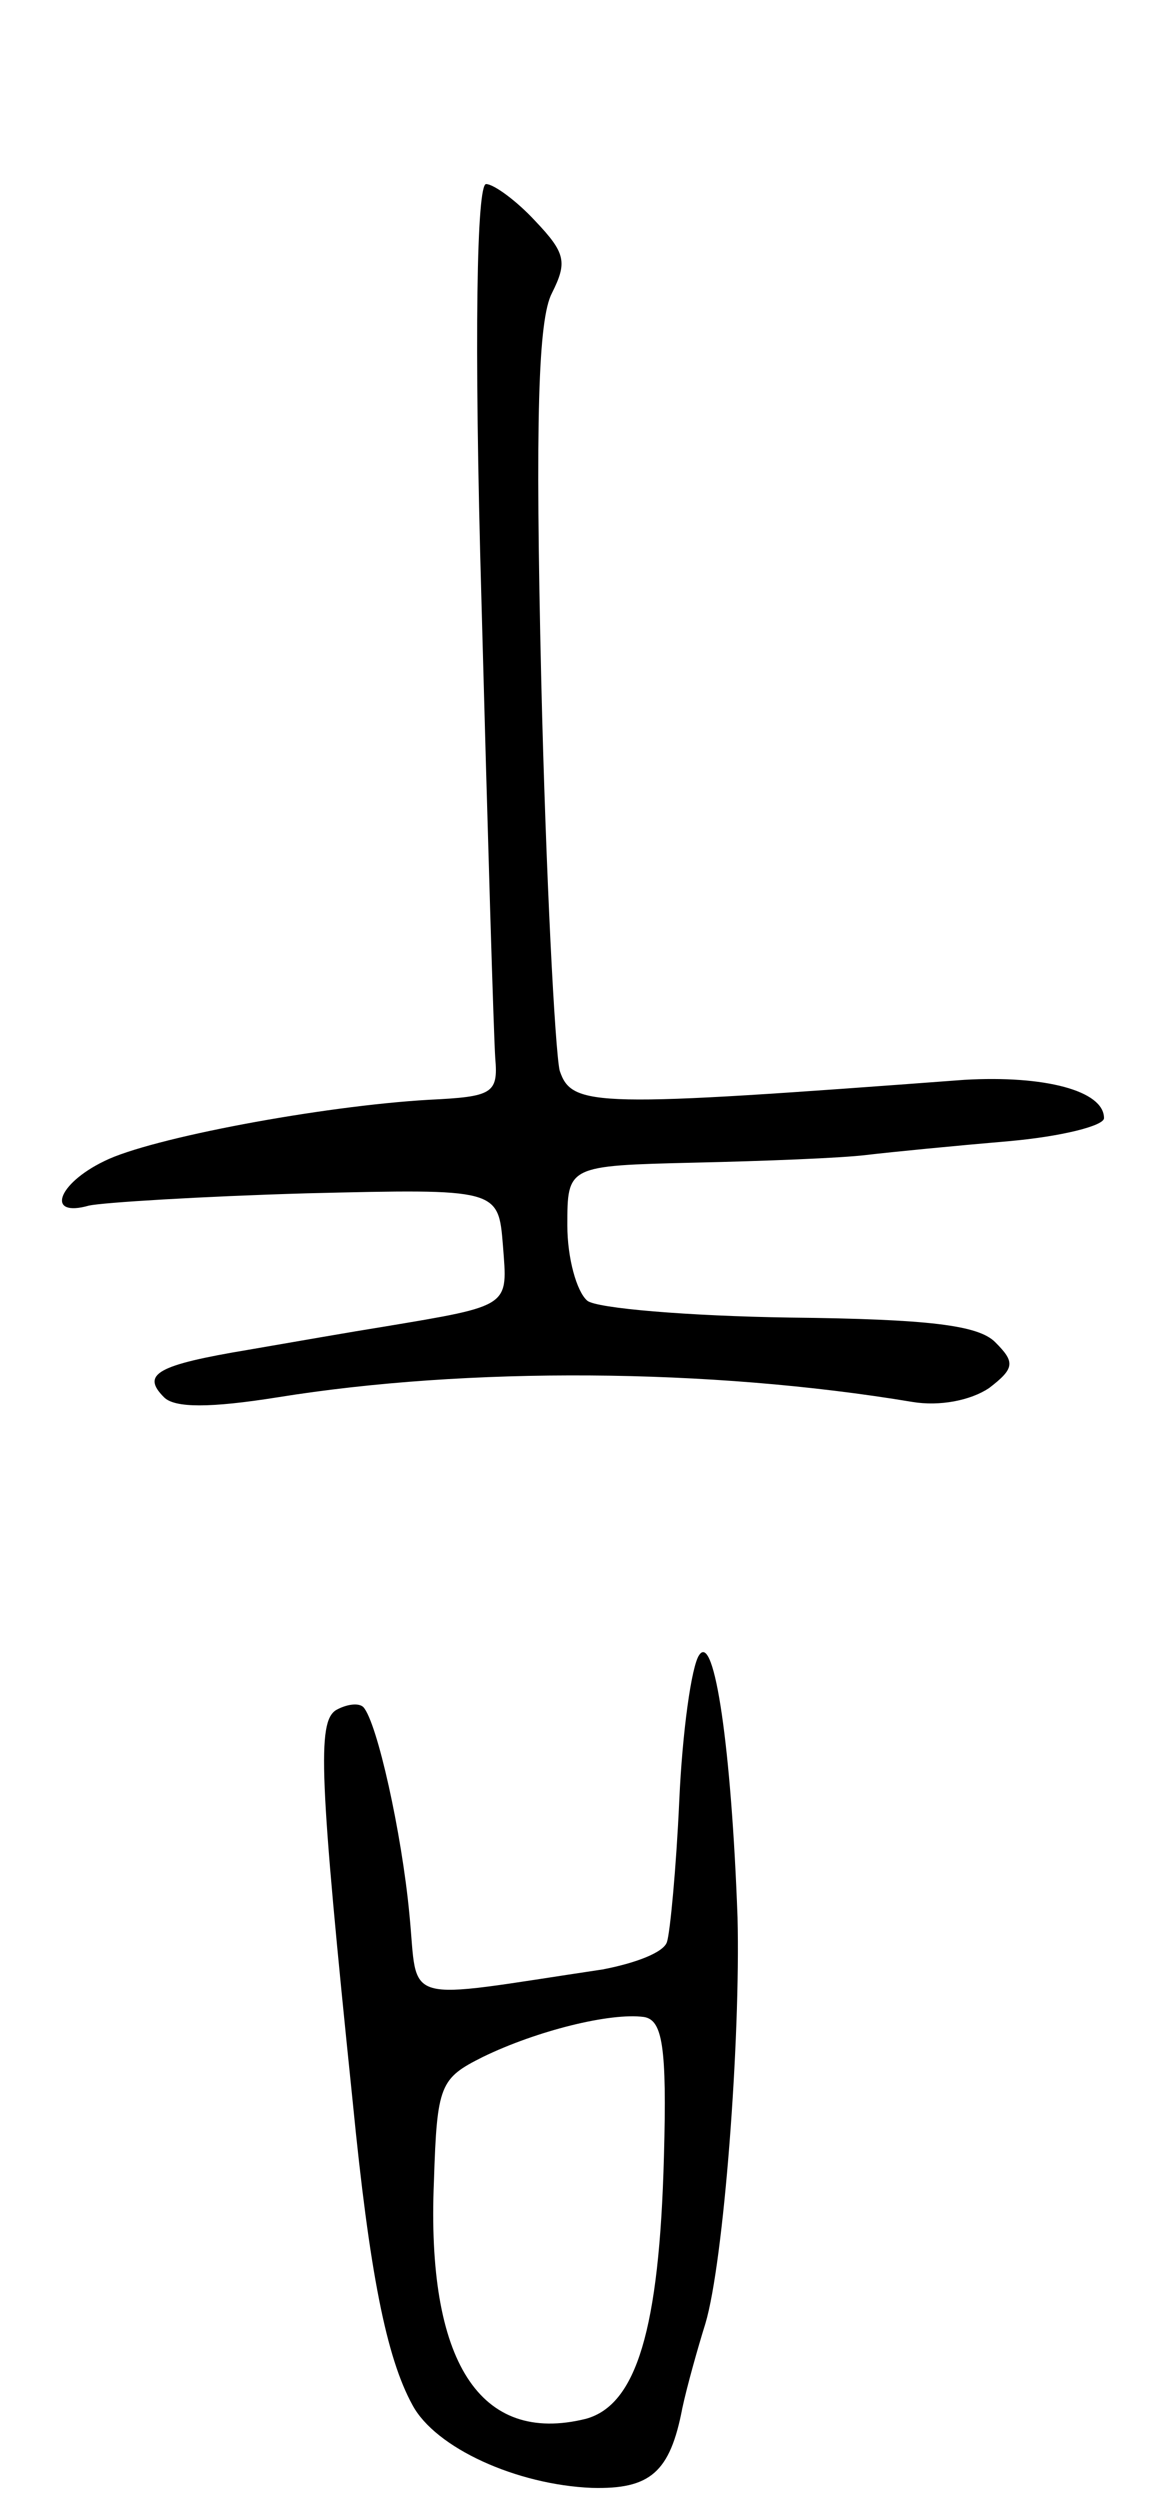 <svg version="1.0" xmlns="http://www.w3.org/2000/svg"
 width="75pt" height="163pt" viewBox="0 0 75 163"
 preserveAspectRatio="xMidYMid meet">
<g transform="translate(0,163) scale(0.1,-0.1)"
fill="#000000" stroke="none">
<path d="M314 1238 c4 -150 8 -284 9 -298 2 -23 -2 -25 -43 -27 -70 -4 -182
-25 -212 -40 -31 -15 -38 -37 -10 -29 9 2 73 6 142 8 125 3 125 3 128 -34 3
-40 6 -39 -78 -53 -19 -3 -59 -10 -88 -15 -60 -10 -70 -16 -55 -31 7 -7 30 -7
74 0 124 20 282 19 414 -3 18 -3 38 1 50 9 17 13 17 17 4 30 -11 11 -43 15
-134 16 -66 1 -126 6 -132 11 -7 6 -13 28 -13 49 0 39 0 39 83 41 45 1 96 3
112 5 17 2 58 6 93 9 34 3 62 10 62 15 0 18 -39 28 -91 25 -241 -18 -256 -18
-264 6 -3 13 -9 127 -12 254 -4 171 -2 236 7 253 10 20 9 26 -11 47 -12 13
-27 24 -32 24 -6 0 -8 -98 -3 -272z"/>
<path d="M456 551 c-5 -7 -11 -50 -13 -95 -2 -44 -6 -86 -8 -92 -2 -7 -21 -14
-42 -18 -134 -20 -120 -24 -126 36 -5 53 -21 125 -30 135 -3 3 -11 2 -18 -2
-12 -8 -11 -42 11 -255 11 -112 22 -167 39 -198 15 -28 68 -52 117 -54 38 -1
51 10 59 52 3 14 10 39 15 55 12 40 23 185 21 265 -4 110 -15 186 -25 171z
m-23 -327 c-3 -113 -18 -162 -51 -171 -69 -17 -104 37 -99 155 2 63 4 67 32
81 35 17 83 29 105 26 12 -2 15 -19 13 -91z"/>
</g>
</svg>

